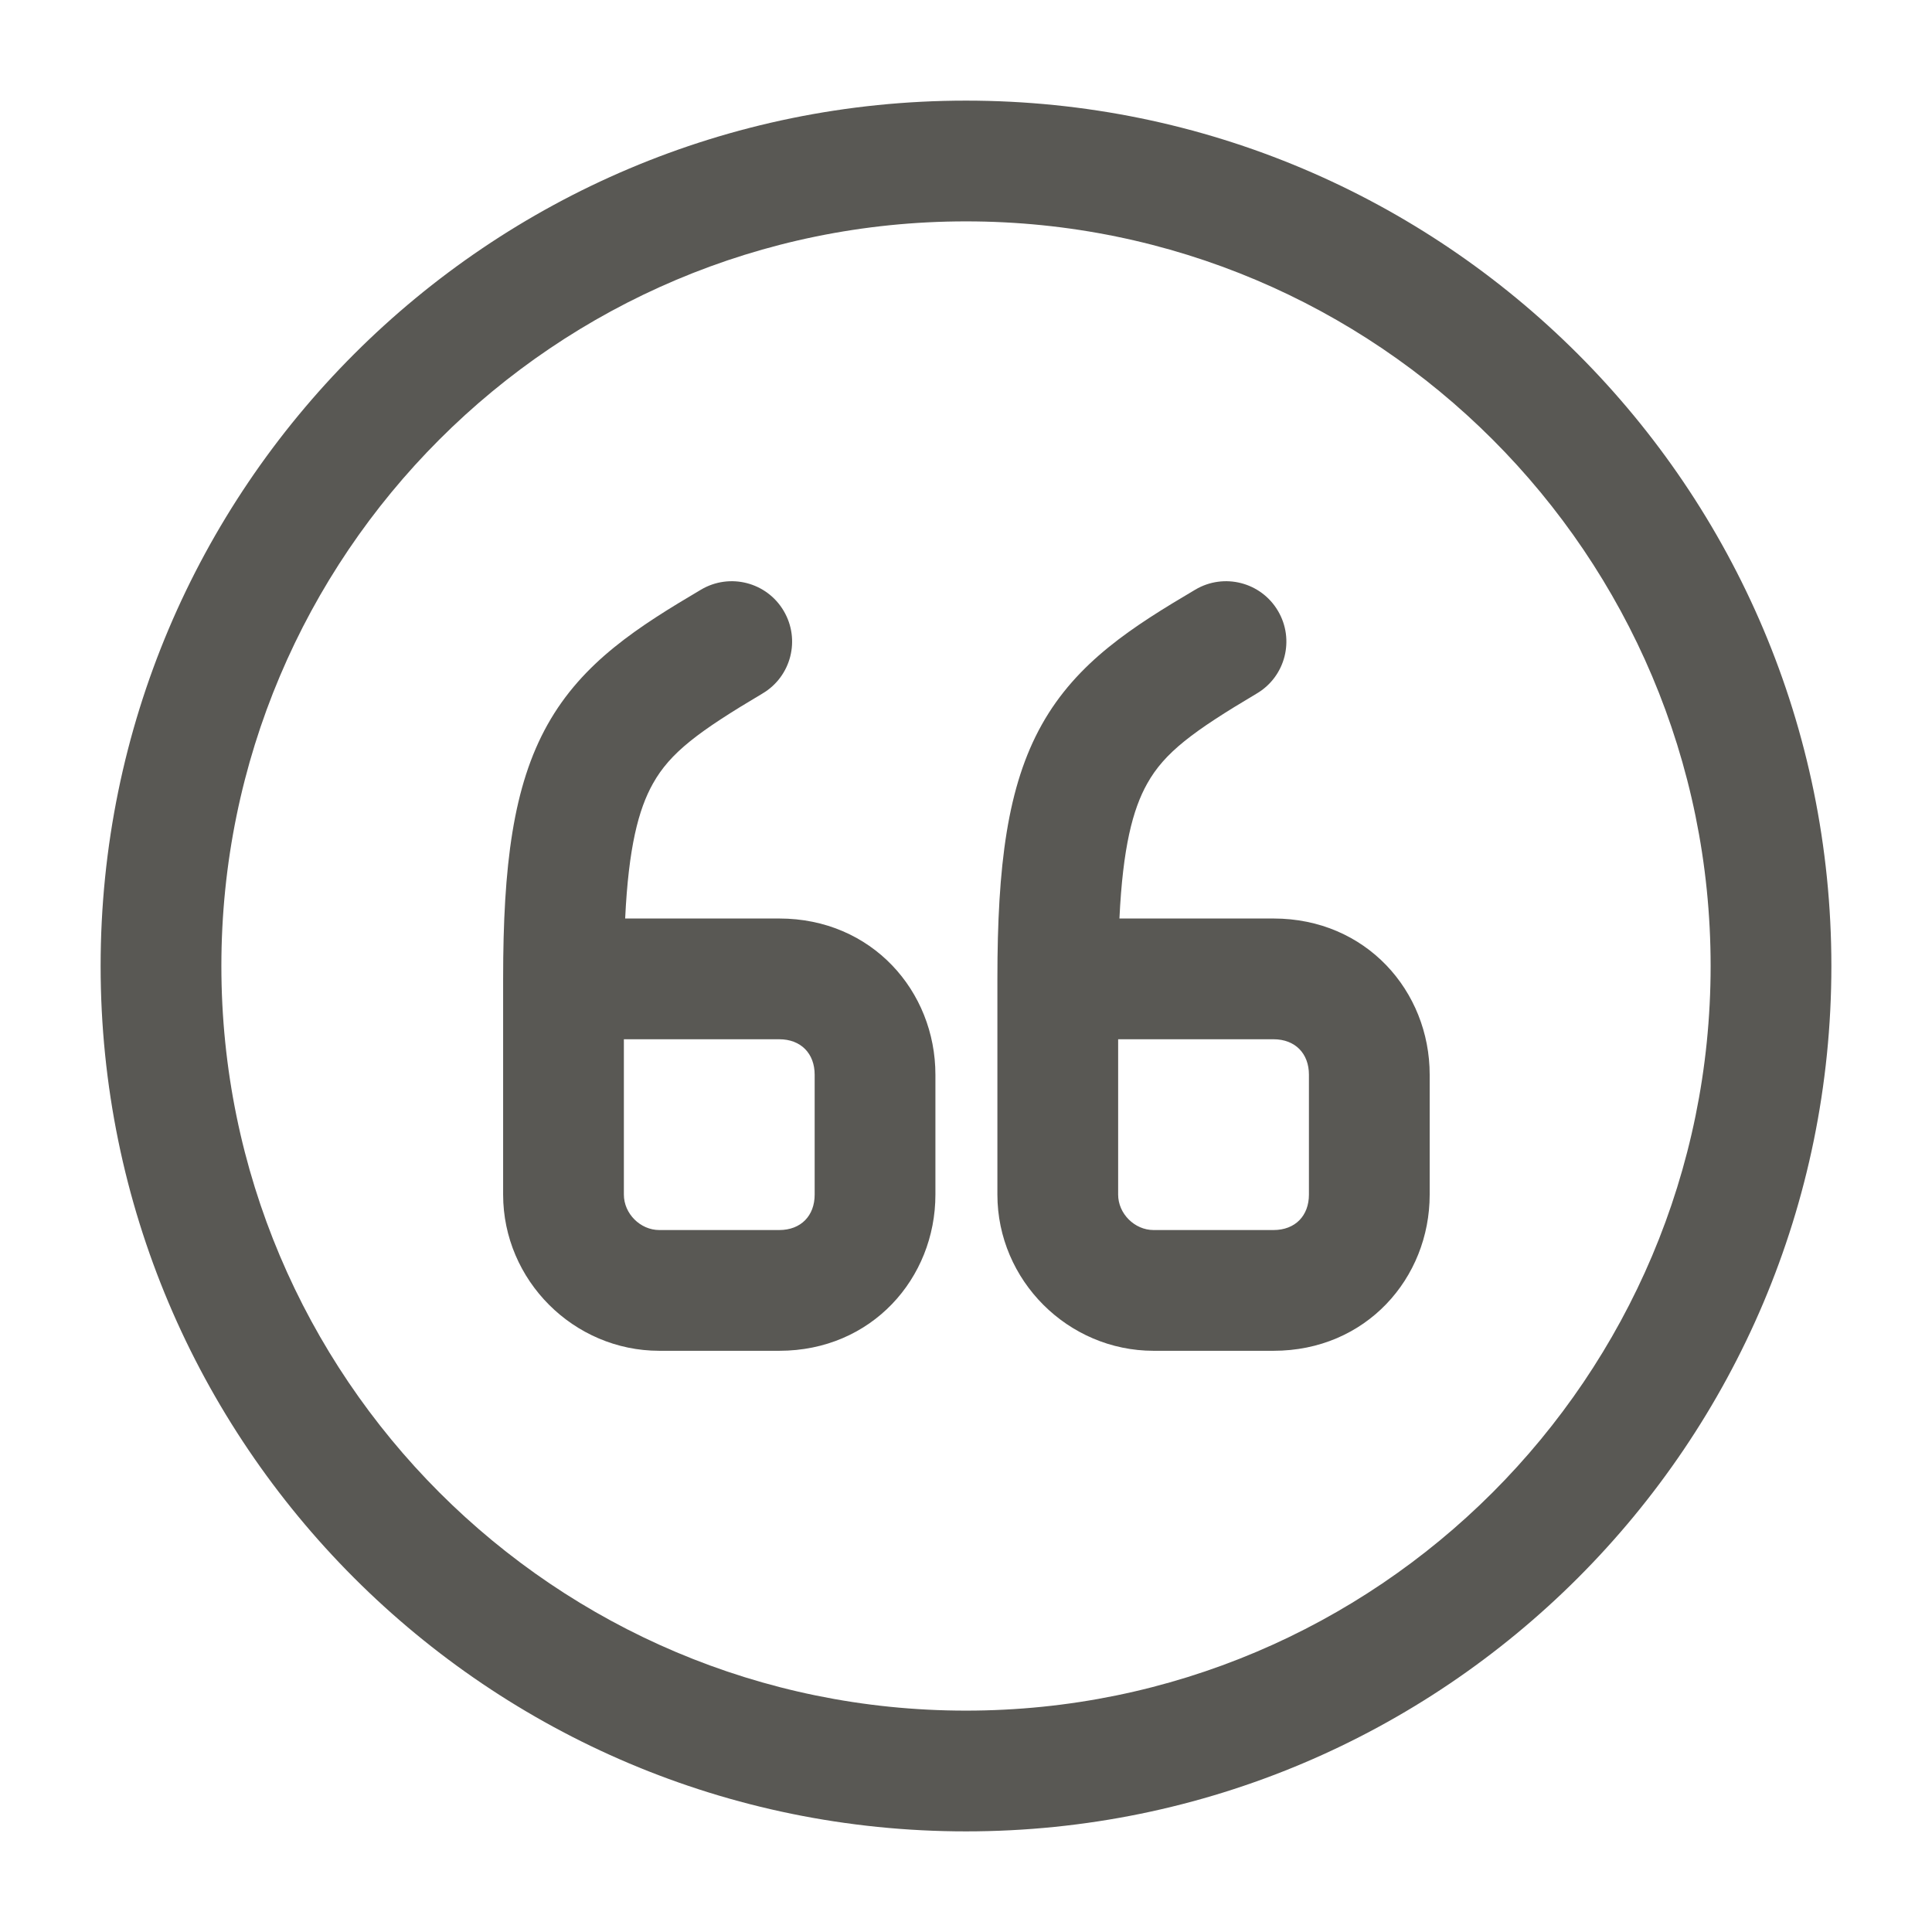 <svg width="24" height="24" viewBox="0 0 24 24" fill="none" xmlns="http://www.w3.org/2000/svg">
<path fill-rule="evenodd" clip-rule="evenodd" d="M12 2.75C6.891 2.75 2.75 6.891 2.75 12C2.75 17.109 6.891 21.25 12 21.25C17.109 21.25 21.25 17.109 21.25 12C21.25 6.891 17.109 2.75 12 2.75ZM1.25 12C1.25 6.063 6.063 1.25 12 1.25C17.937 1.25 22.75 6.063 22.75 12C22.75 17.937 17.937 22.75 12 22.75C6.063 22.75 1.25 17.937 1.25 12ZM9.735 7.588C9.946 7.944 9.829 8.404 9.472 8.615C8.675 9.088 8.326 9.349 8.111 9.734C7.931 10.054 7.808 10.529 7.766 11.41H9.68C10.829 11.41 11.62 12.311 11.62 13.35V14.84C11.62 15.879 10.829 16.78 9.68 16.78H8.19C7.126 16.78 6.25 15.904 6.25 14.84V12.16C6.25 10.751 6.374 9.765 6.802 9.001C7.239 8.221 7.935 7.782 8.708 7.325C9.064 7.114 9.524 7.231 9.735 7.588ZM7.75 12.91V14.84C7.75 15.076 7.954 15.28 8.19 15.28H9.68C9.951 15.28 10.12 15.101 10.12 14.84V13.35C10.12 13.089 9.951 12.91 9.68 12.91H7.75ZM15.875 7.588C16.086 7.944 15.969 8.404 15.612 8.615C14.815 9.088 14.466 9.349 14.251 9.734C14.071 10.054 13.948 10.529 13.906 11.41H15.82C16.969 11.41 17.76 12.311 17.76 13.35V14.84C17.76 15.879 16.969 16.78 15.82 16.78H14.33C13.266 16.78 12.39 15.904 12.39 14.84V12.16C12.39 10.751 12.514 9.765 12.942 9.001C13.379 8.221 14.075 7.782 14.848 7.325C15.204 7.114 15.664 7.231 15.875 7.588ZM13.89 12.91V14.84C13.89 15.076 14.094 15.28 14.33 15.28H15.82C16.091 15.28 16.26 15.101 16.26 14.84V13.35C16.26 13.089 16.091 12.91 15.82 12.91H13.89Z" fill="#595854"/>
</svg>
